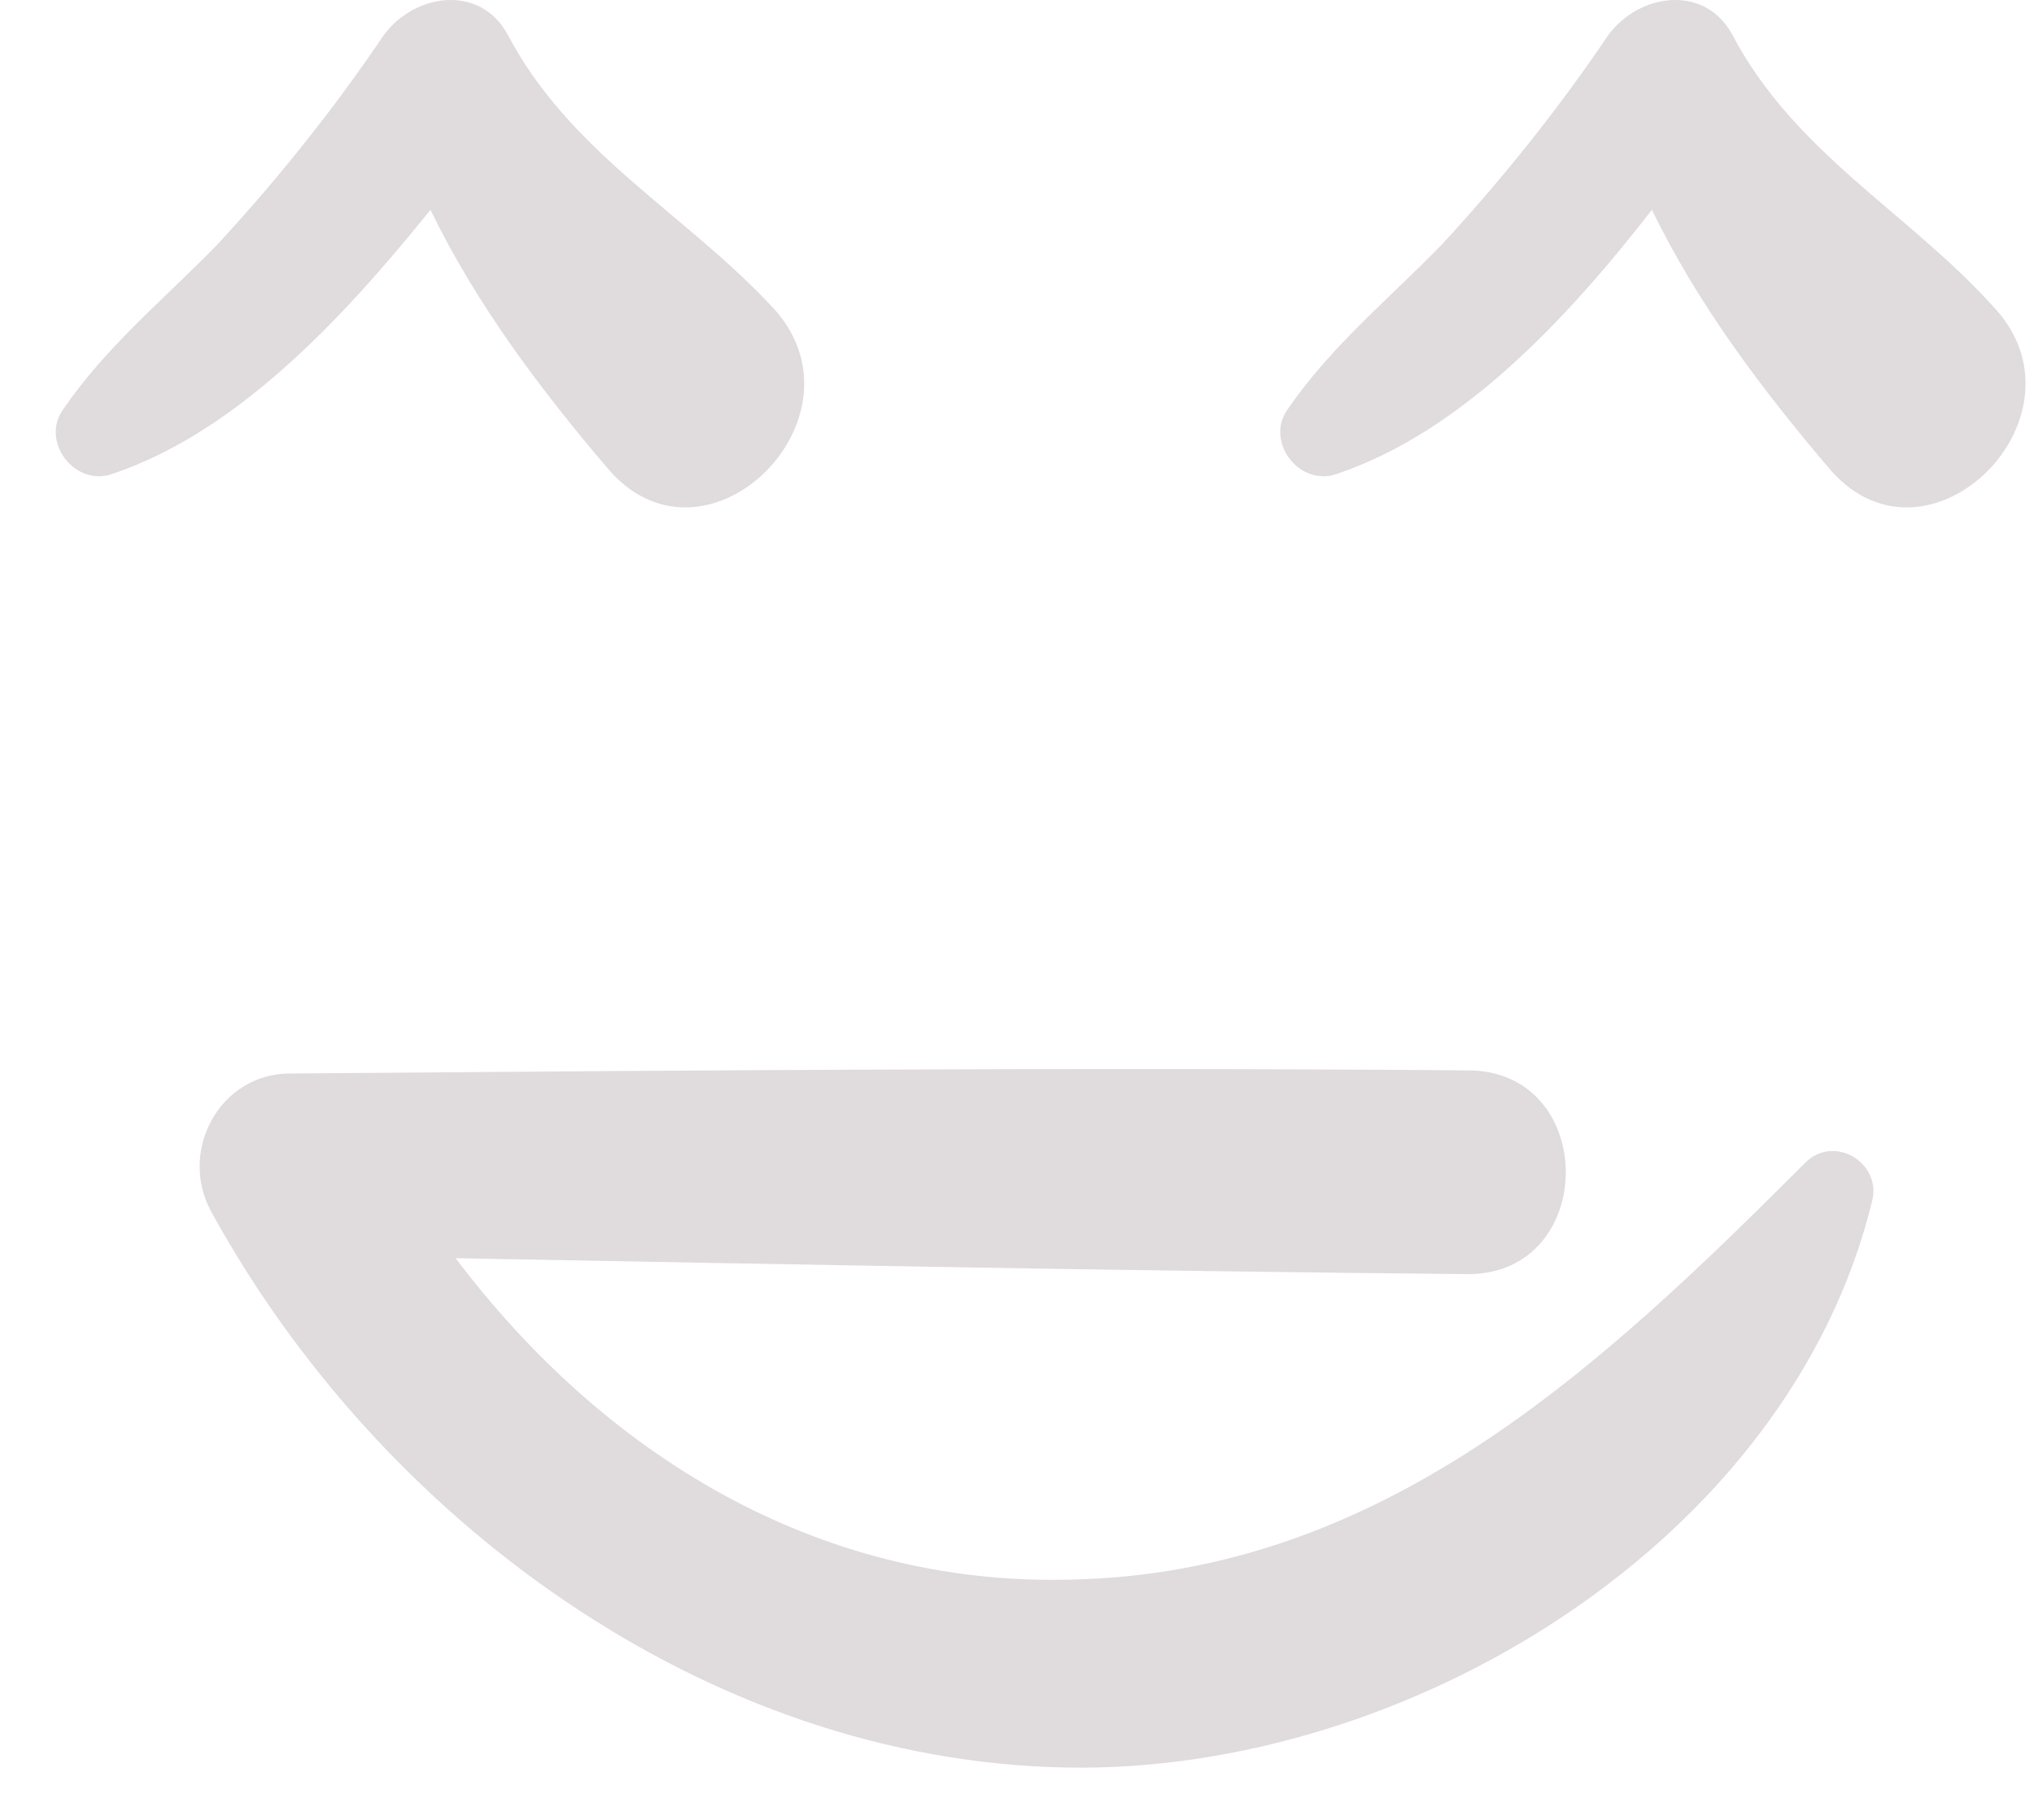 <svg width="19" height="17" viewBox="0 0 19 17" fill="none" xmlns="http://www.w3.org/2000/svg">
<path d="M4.021 1.96C4.454 2.852 5.061 3.655 5.696 4.398C6.621 5.439 8.181 3.863 7.199 2.852C6.39 1.989 5.321 1.424 4.743 0.324C4.483 -0.152 3.877 -0.062 3.588 0.324C3.126 1.008 2.606 1.662 2.028 2.287C1.537 2.792 0.988 3.238 0.584 3.833C0.382 4.13 0.699 4.547 1.046 4.428C2.201 4.041 3.183 3 4.021 1.96Z" fill="#E0DBDC"/>
<path d="M16.182 0.324C15.922 -0.152 15.315 -0.062 15.026 0.324C14.564 1.008 14.044 1.662 13.466 2.287C12.975 2.792 12.427 3.238 12.022 3.833C11.82 4.13 12.138 4.547 12.484 4.428C13.64 4.041 14.622 3 15.431 1.96C15.864 2.852 16.471 3.655 17.106 4.398C18.03 5.439 19.59 3.863 18.608 2.852C17.828 1.989 16.759 1.424 16.182 0.324Z" fill="#E0DBDC"/>
<path d="M1.967 11.307C3.543 14.191 6.605 16.451 9.965 16.511C13.147 16.57 16.715 14.399 17.488 11.218C17.578 10.861 17.132 10.593 16.864 10.861C14.931 12.794 12.909 14.697 9.995 14.756C7.616 14.816 5.624 13.567 4.256 11.753C7.408 11.812 10.56 11.872 13.712 11.902C14.931 11.902 14.931 9.999 13.712 9.999C10.055 9.969 6.397 9.999 2.71 10.028C2.056 10.028 1.669 10.742 1.967 11.307Z" fill="#E0DBDC"/>
</svg>
